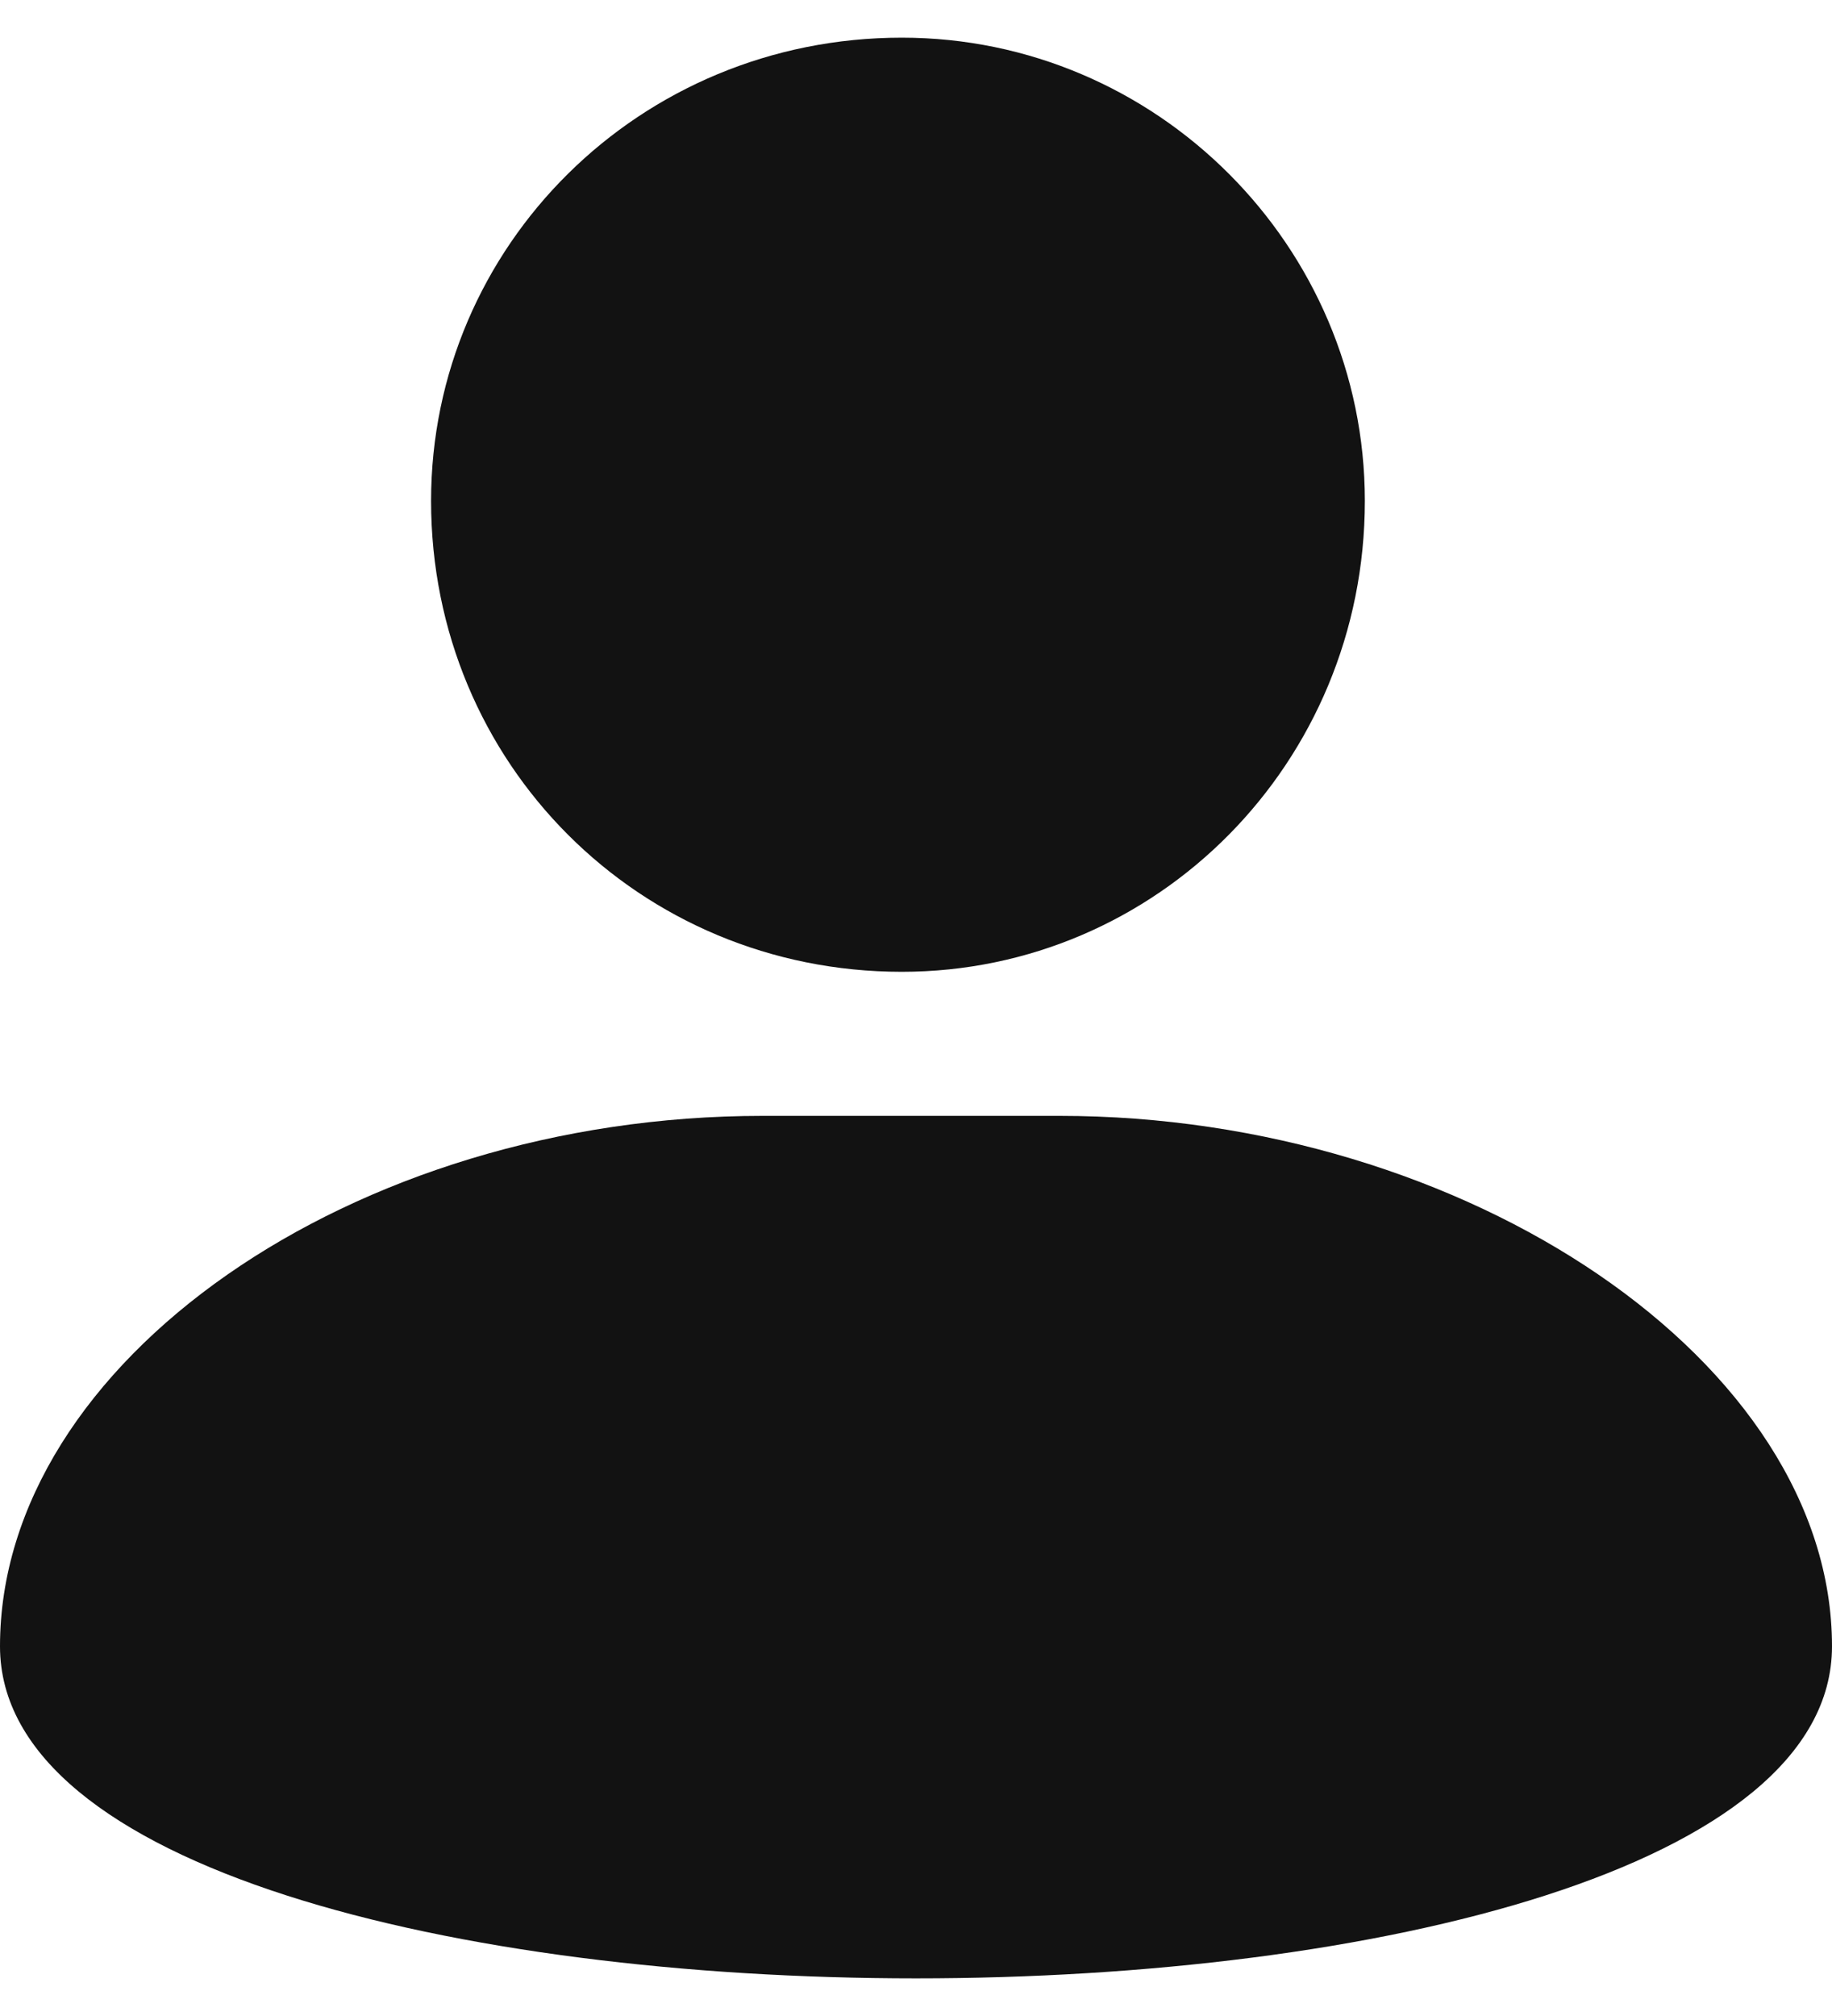 <svg width="20" height="22" viewBox="0 0 20 22" fill="none" xmlns="http://www.w3.org/2000/svg">
<path id="Union" fill-rule="evenodd" clip-rule="evenodd" d="M14.9 5.466C14.9 2.686 12.625 0.411 9.845 0.411C6.98 0.411 4.706 2.686 4.706 5.466C4.706 8.33 6.98 10.605 9.845 10.605C12.625 10.605 14.9 8.33 14.9 5.466ZM11.566 12.177H8.327C3.843 12.177 0 14.868 0 17.966C0 22.797 20 22.797 20 17.966C20 14.868 16.014 12.177 11.566 12.177Z" fill="#121212"/>
</svg>
